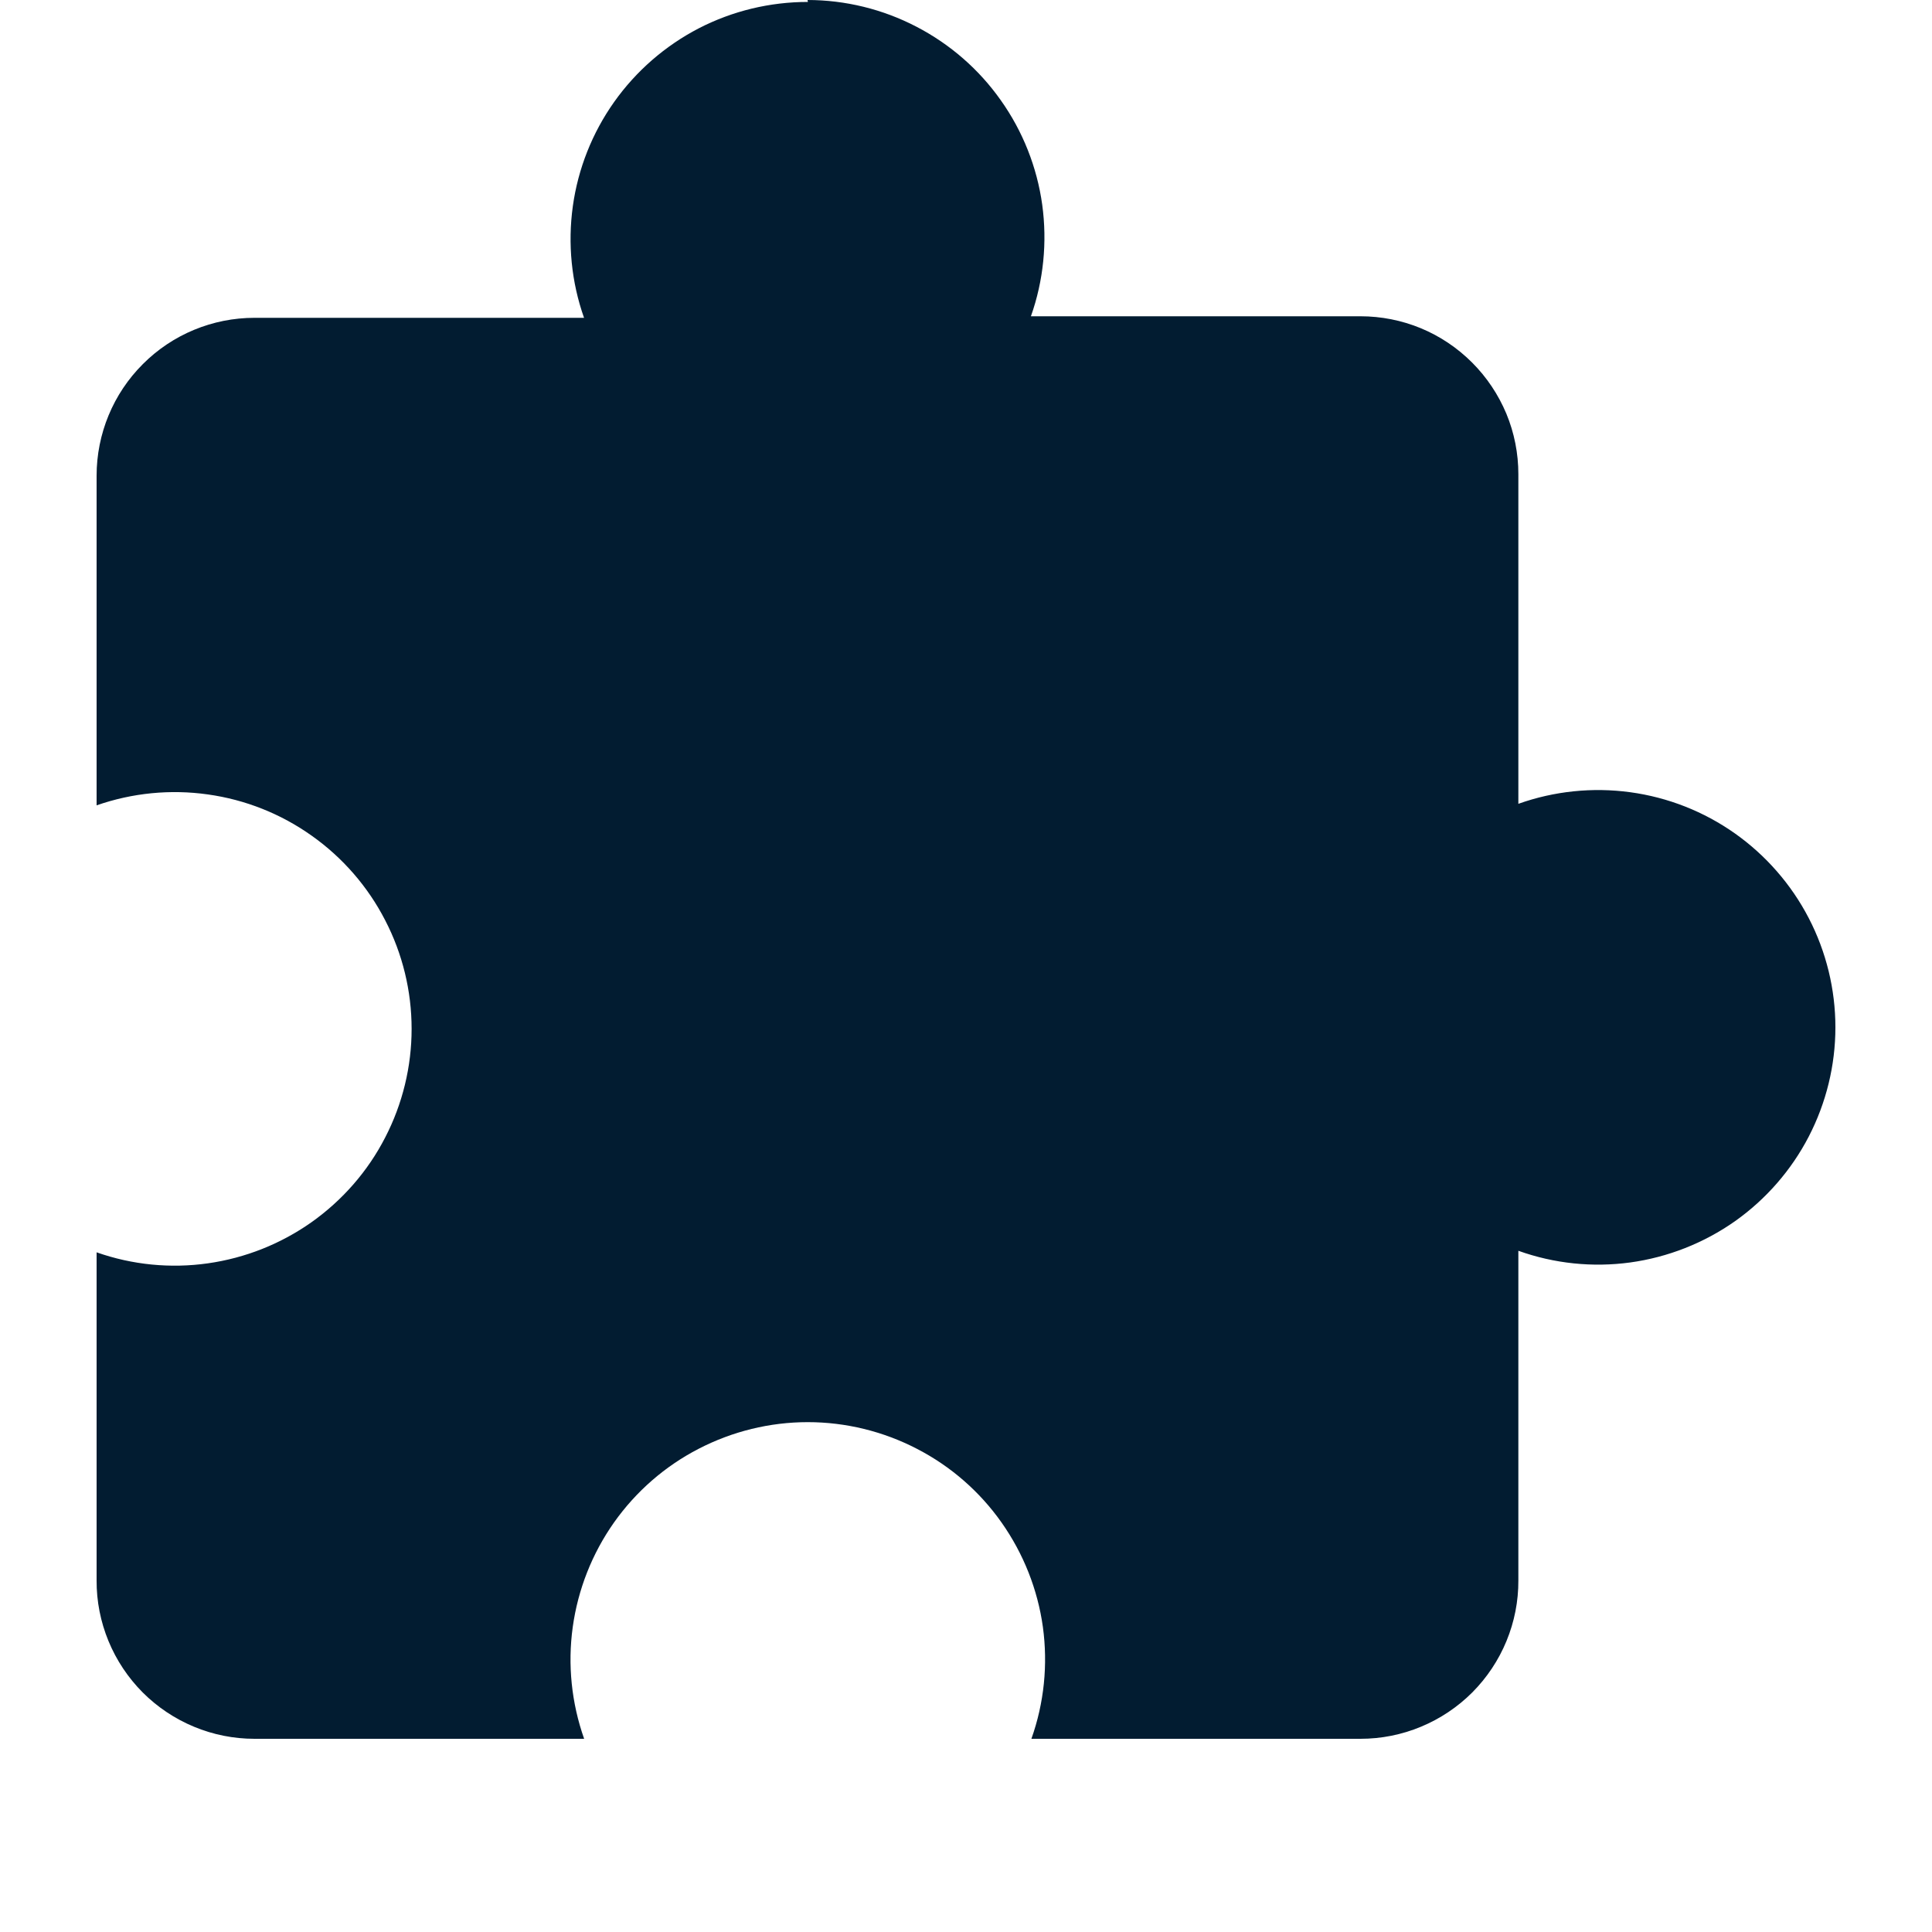 <svg width="20" height="20" viewBox="0 0 20 20" fill="none" xmlns="http://www.w3.org/2000/svg">
<path d="M8.358 0C8.751 0 9.138 0.095 9.486 0.276C9.835 0.457 10.135 0.718 10.361 1.039C10.588 1.359 10.735 1.73 10.789 2.119C10.842 2.507 10.803 2.904 10.672 3.274H14.083C14.298 3.274 14.511 3.316 14.709 3.398C14.907 3.48 15.087 3.601 15.239 3.753C15.391 3.905 15.511 4.085 15.594 4.283C15.676 4.481 15.718 4.694 15.718 4.909V8.321C16.089 8.189 16.486 8.148 16.876 8.201C17.266 8.254 17.637 8.4 17.959 8.627C18.28 8.854 18.543 9.155 18.724 9.504C18.905 9.853 19 10.241 19 10.635C19 11.028 18.905 11.416 18.724 11.766C18.543 12.115 18.28 12.416 17.959 12.643C17.637 12.869 17.266 13.015 16.876 13.069C16.486 13.122 16.089 13.081 15.718 12.948V16.361C15.719 16.576 15.677 16.789 15.595 16.988C15.513 17.187 15.393 17.367 15.241 17.52C15.089 17.672 14.908 17.793 14.71 17.875C14.511 17.958 14.298 18 14.083 18H10.677C10.809 17.629 10.849 17.233 10.796 16.843C10.742 16.454 10.595 16.083 10.368 15.761C10.142 15.44 9.841 15.178 9.492 14.998C9.143 14.817 8.755 14.722 8.362 14.722C7.969 14.722 7.582 14.817 7.232 14.998C6.883 15.178 6.583 15.44 6.356 15.761C6.129 16.083 5.983 16.454 5.929 16.843C5.875 17.233 5.916 17.629 6.047 18H2.635C2.42 18 2.207 17.958 2.008 17.875C1.81 17.793 1.629 17.672 1.477 17.52C1.325 17.367 1.205 17.187 1.123 16.988C1.041 16.789 0.999 16.576 1 16.361V12.964C1.369 13.094 1.765 13.133 2.152 13.078C2.54 13.023 2.909 12.876 3.228 12.65C3.547 12.423 3.808 12.124 3.987 11.776C4.167 11.428 4.261 11.042 4.261 10.651C4.261 10.259 4.167 9.873 3.987 9.526C3.808 9.178 3.547 8.878 3.228 8.652C2.909 8.425 2.54 8.278 2.152 8.224C1.765 8.169 1.369 8.208 1 8.337V4.925C1 4.491 1.172 4.075 1.479 3.769C1.785 3.462 2.201 3.29 2.635 3.29H6.046C5.915 2.92 5.876 2.523 5.93 2.134C5.984 1.746 6.131 1.375 6.358 1.055C6.585 0.735 6.885 0.474 7.234 0.293C7.583 0.113 7.97 0.02 8.363 0.02L8.36 0H8.358Z" fill="#021C31"/>
</svg>
